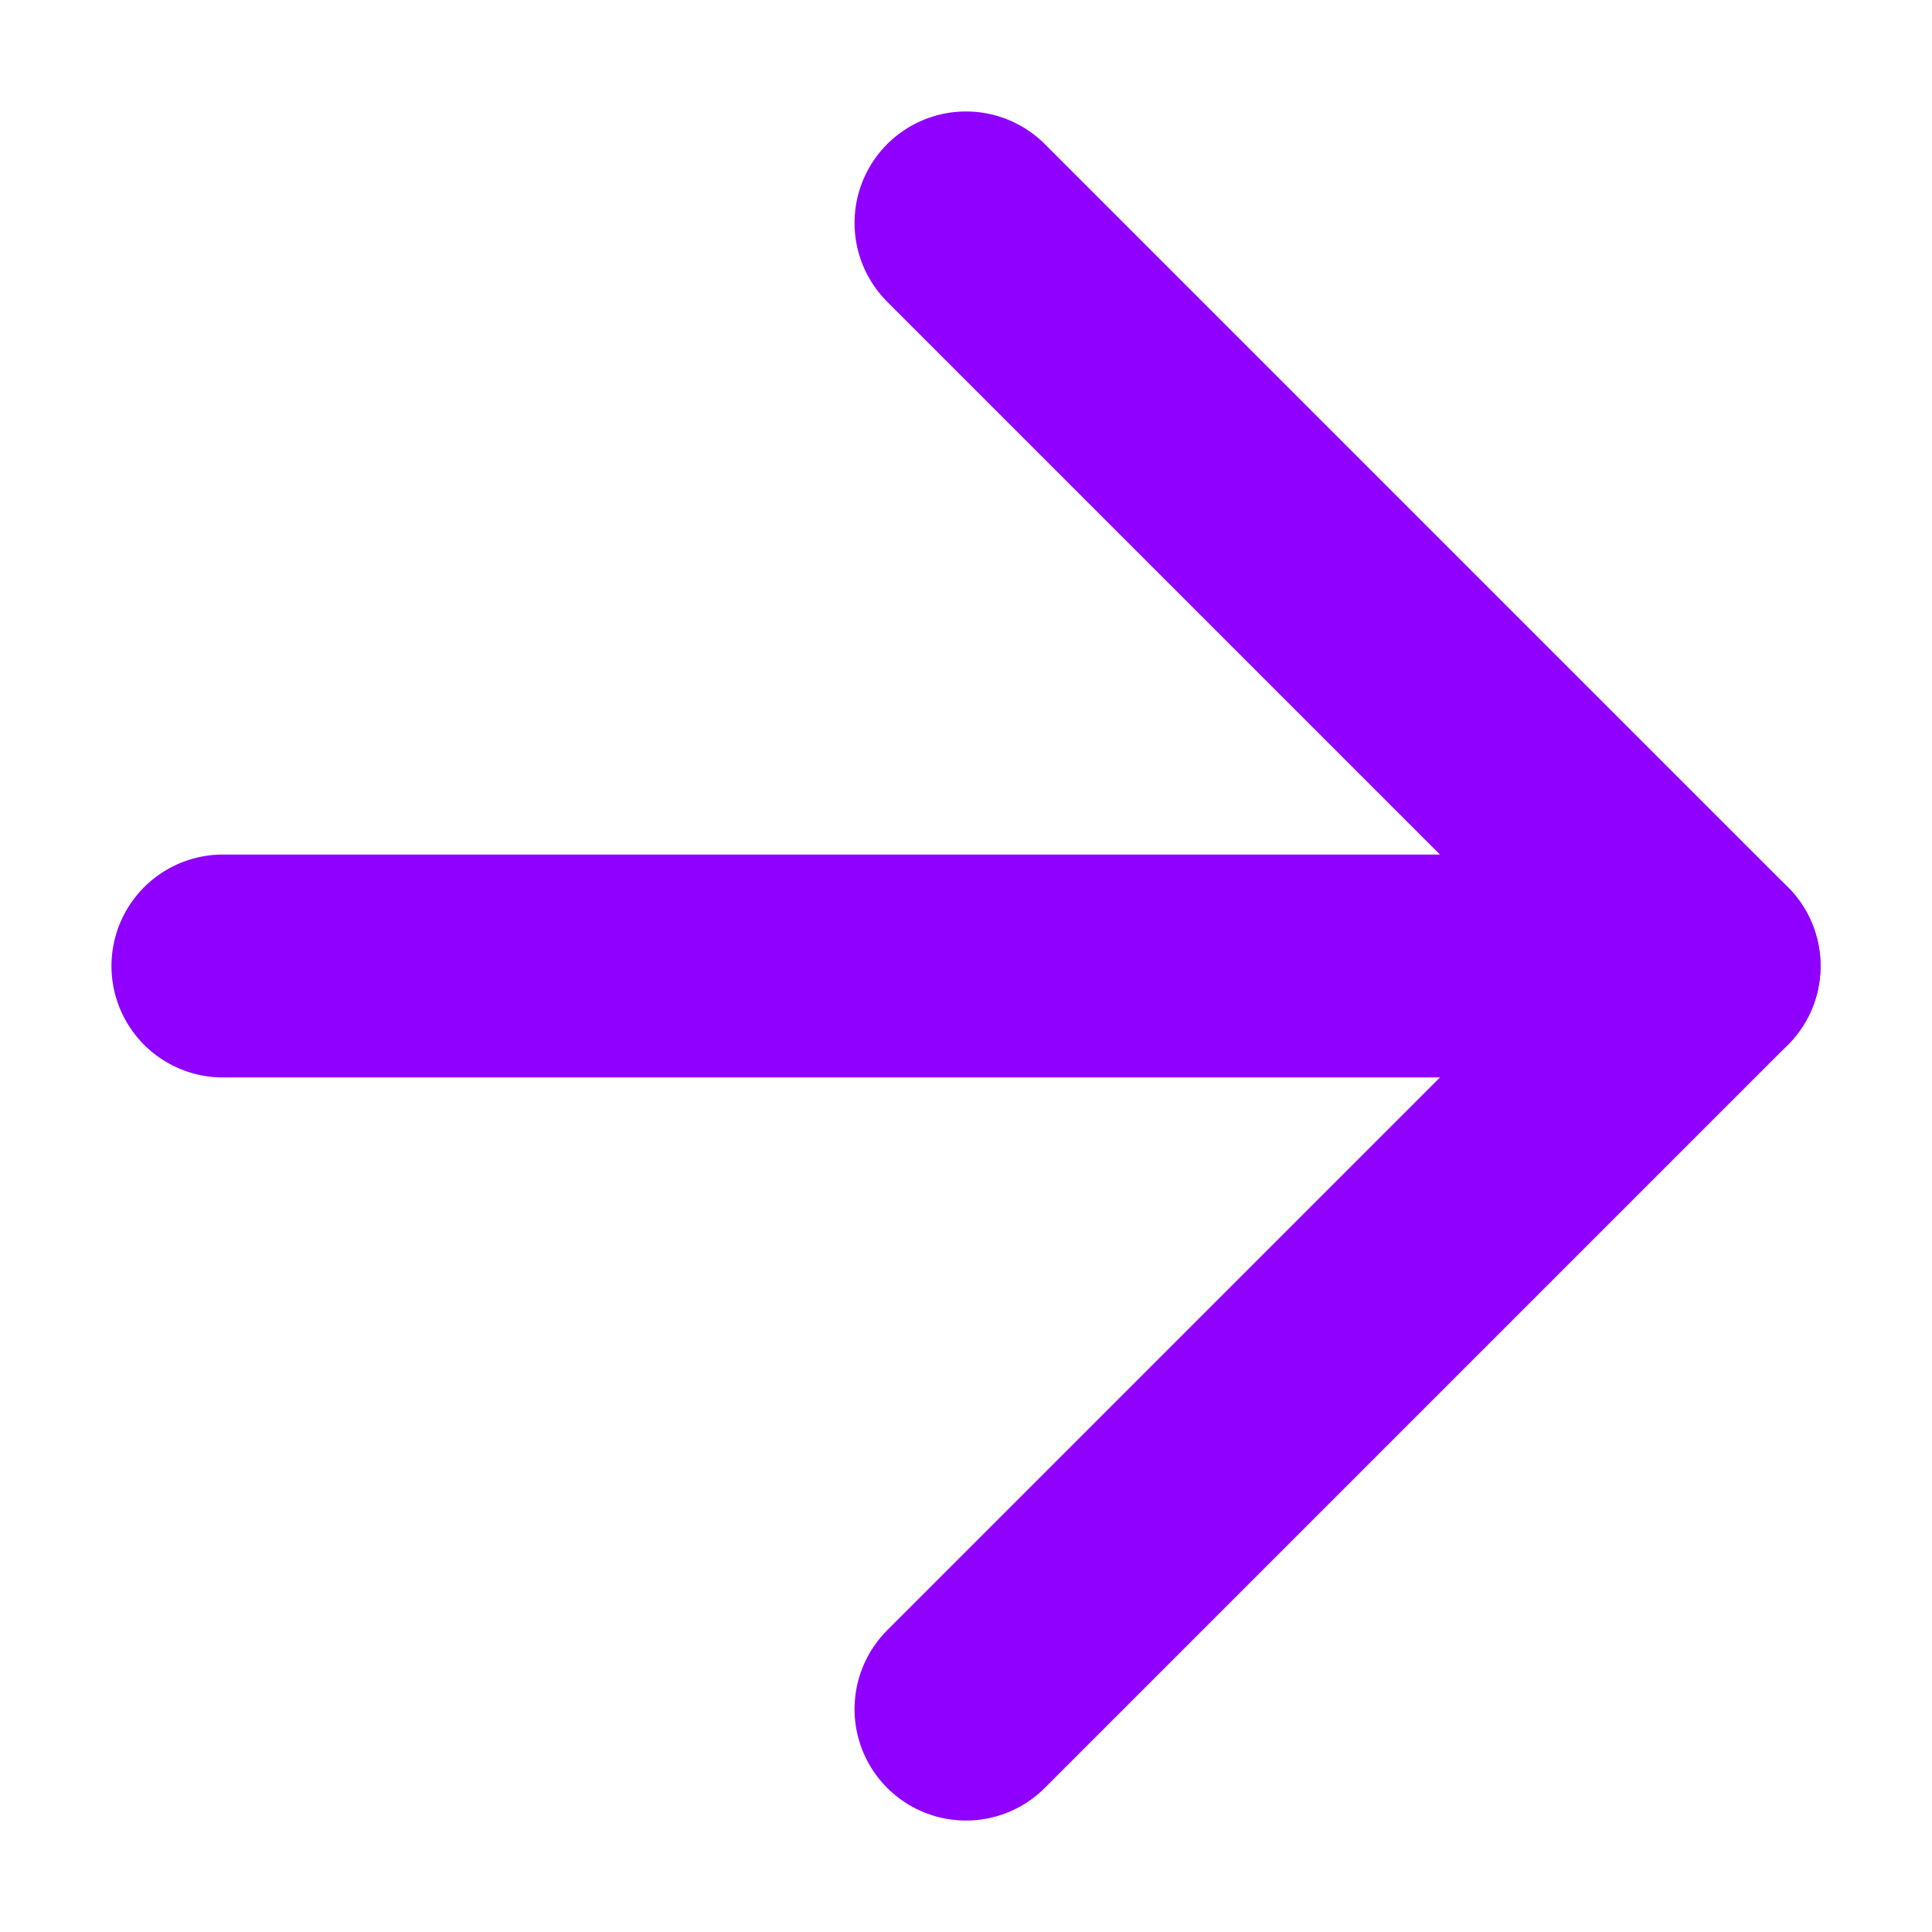 <svg width="13" height="13" viewBox="0 0 13 13" fill="none" xmlns="http://www.w3.org/2000/svg">
<g clip-path="url(#clip0_531_510)">
<path d="M1.5 6.5H11.5" stroke="#8F00FF" stroke-width="1.5" stroke-linecap="round" stroke-linejoin="round"/>
<path d="M6.5 1.5L11.5 6.5L6.5 11.5" stroke="#8F00FF" stroke-width="1.5" stroke-linecap="round" stroke-linejoin="round"/>
</g>
<defs>
<clipPath id="clip0_531_510">
<rect width="12" height="12" fill="white" transform="translate(0.5 0.5)"/>
</clipPath>
</defs>
</svg>
